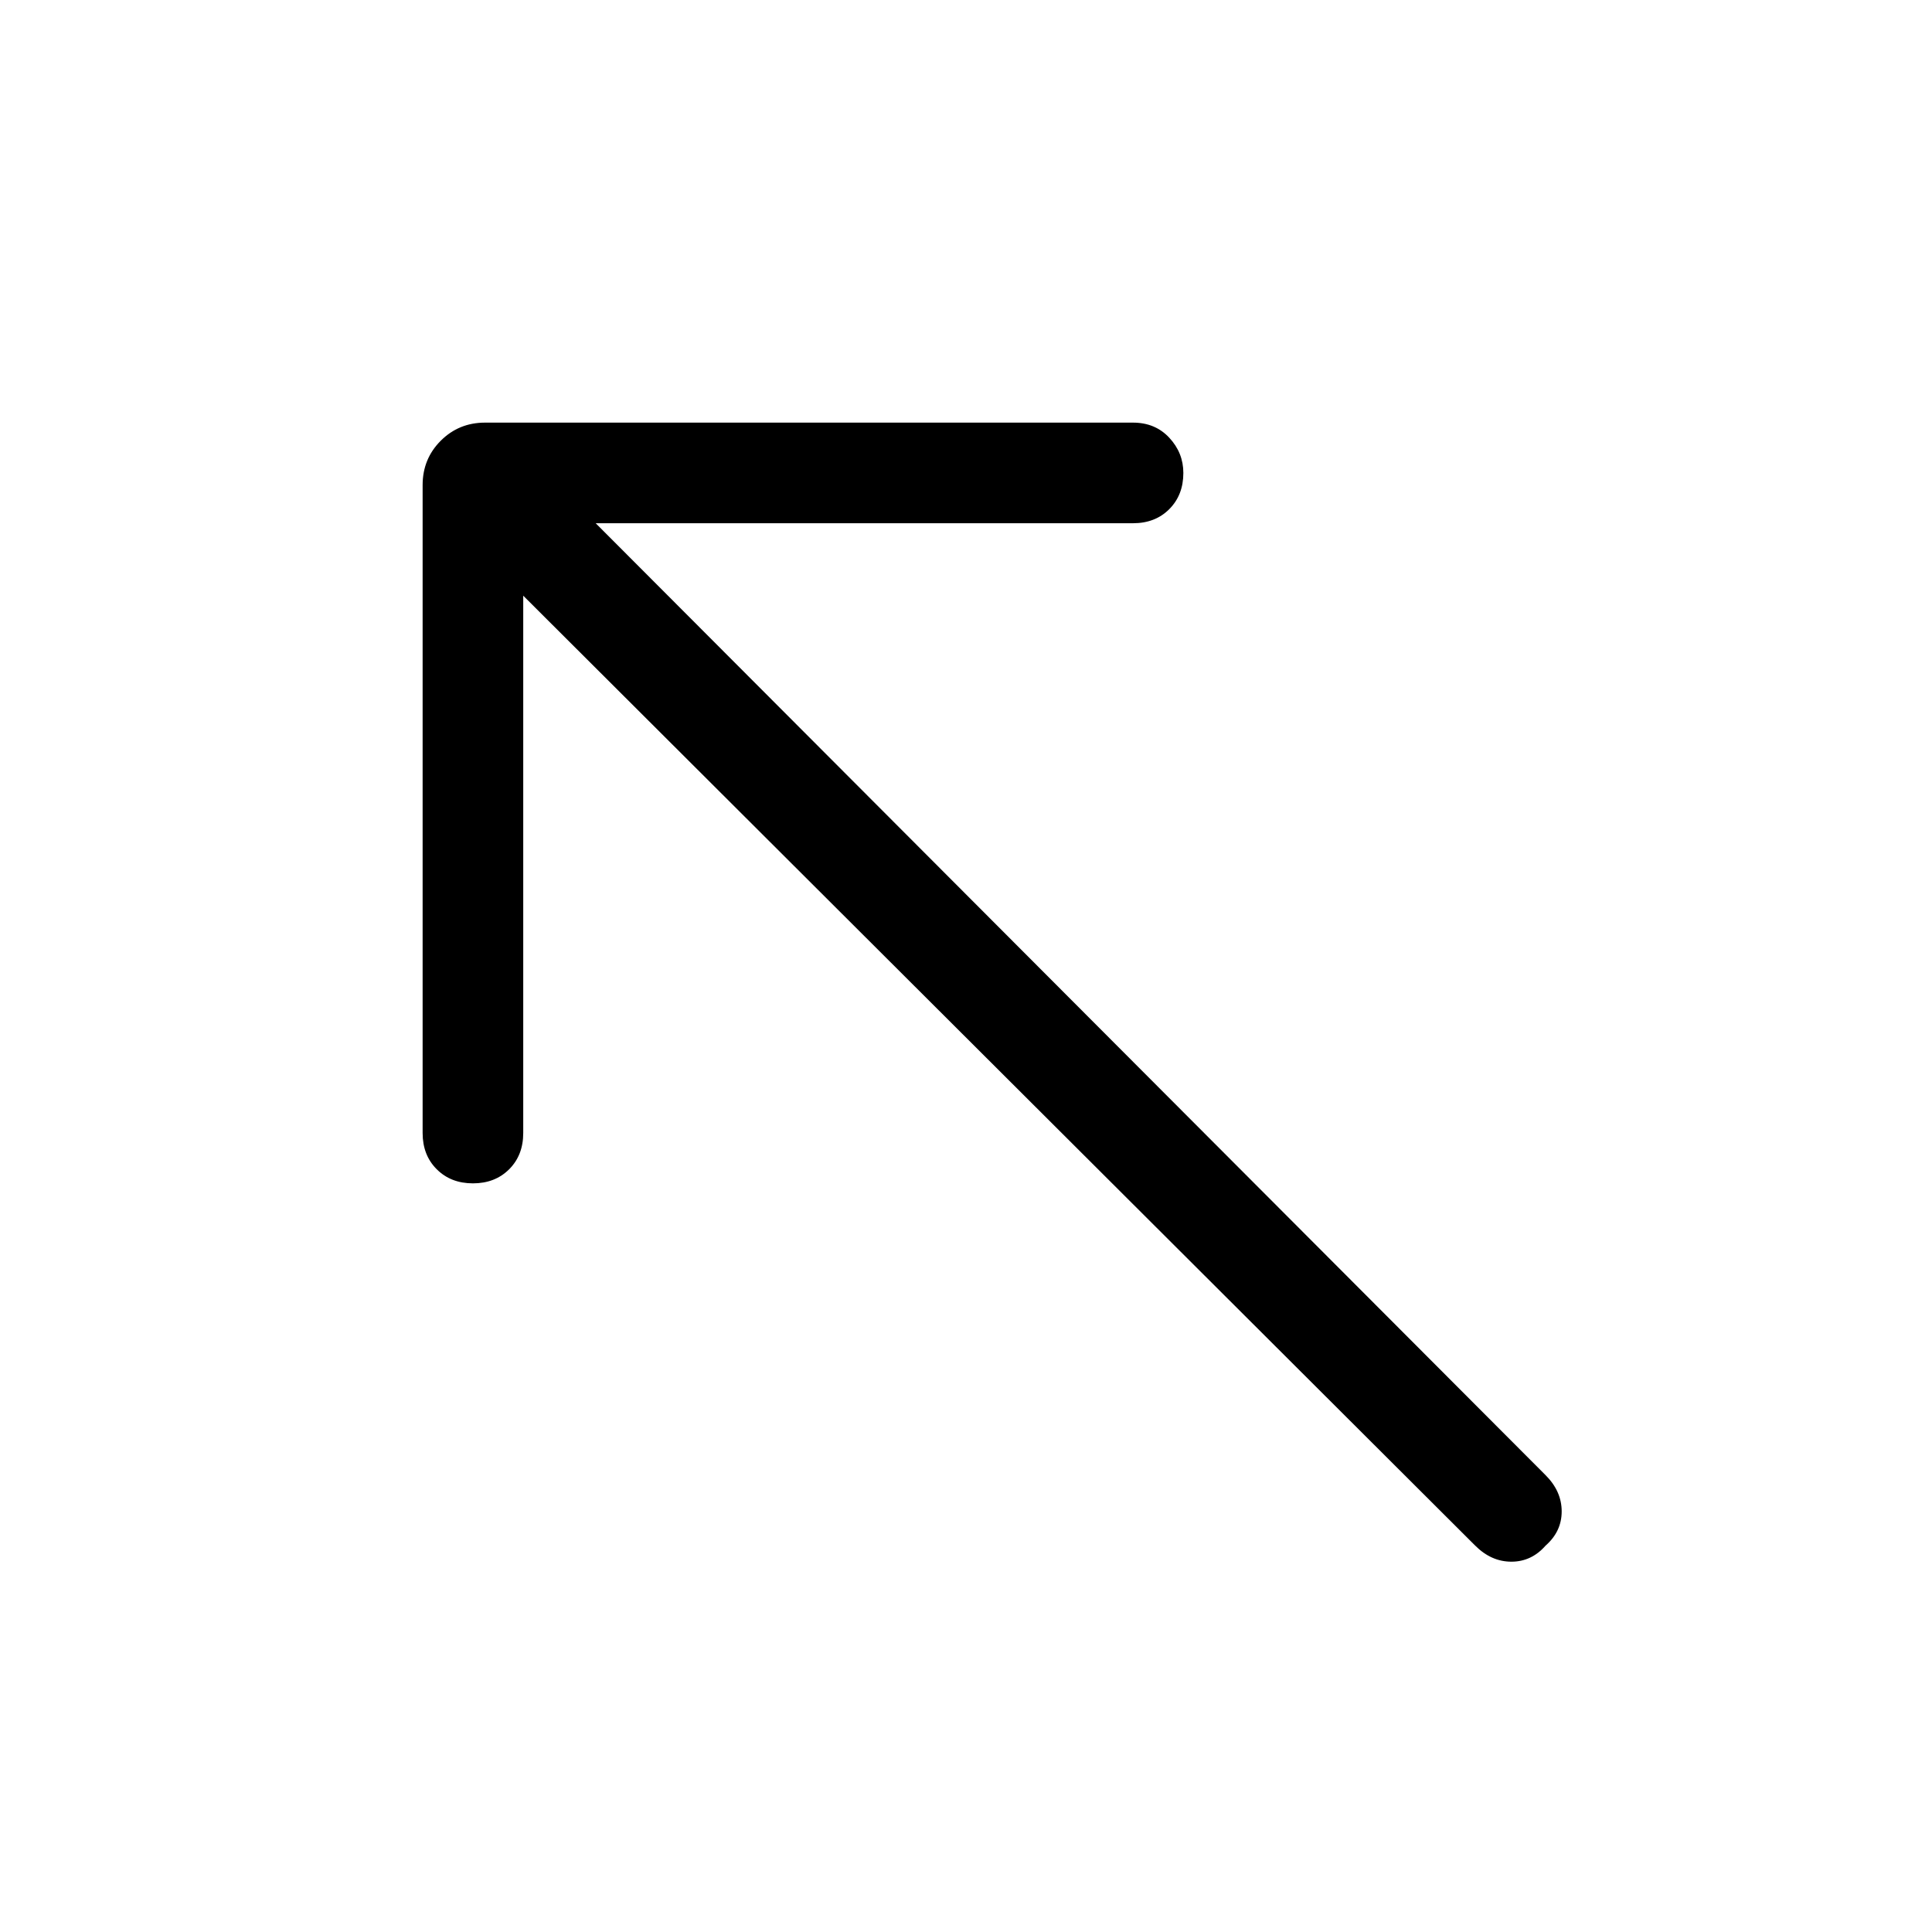 <svg xmlns="http://www.w3.org/2000/svg" height="40" width="40"><path d="M30.542 32 10.833 12.333V23.458Q10.833 23.917 10.542 24.208Q10.25 24.5 9.792 24.5Q9.333 24.5 9.042 24.208Q8.75 23.917 8.75 23.458V10.042Q8.75 9.5 9.125 9.125Q9.5 8.75 10.042 8.75H23.458Q23.917 8.75 24.208 9.062Q24.5 9.375 24.5 9.792Q24.5 10.25 24.208 10.542Q23.917 10.833 23.458 10.833H12.333L32 30.542Q32.333 30.875 32.333 31.292Q32.333 31.708 32 32Q31.708 32.333 31.292 32.333Q30.875 32.333 30.542 32Z"/></svg>